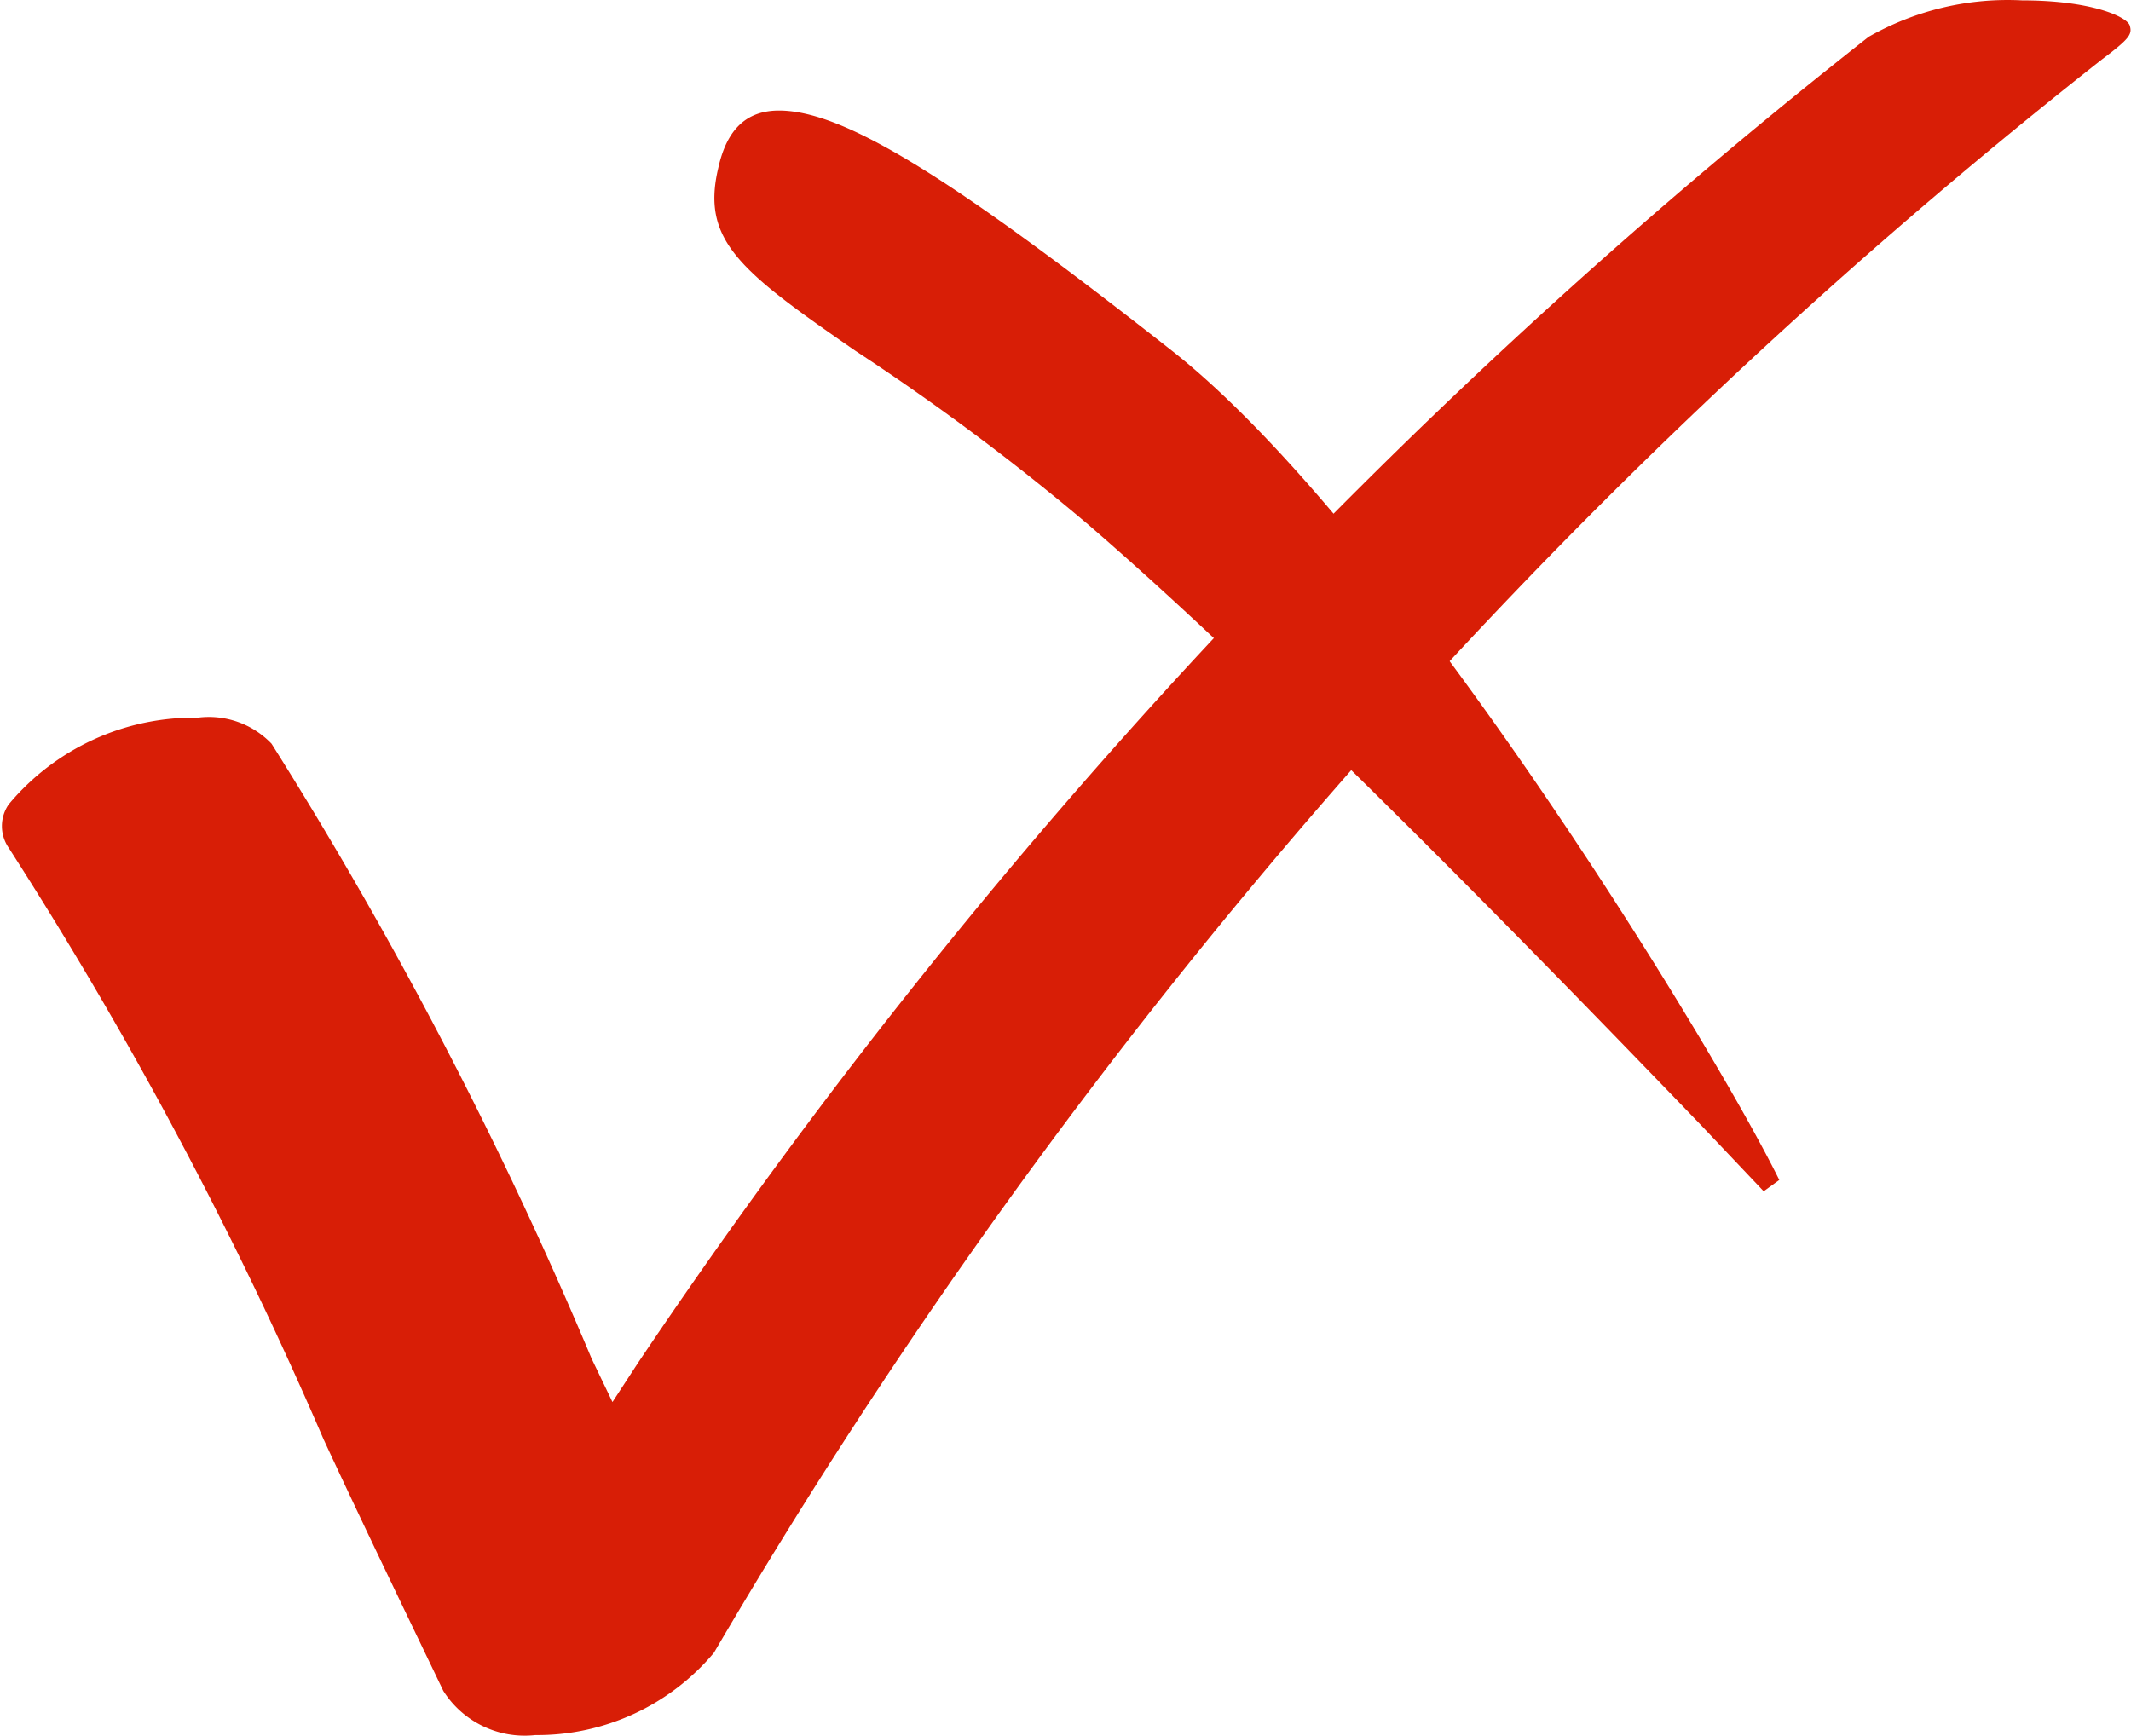 <?xml version="1.0" standalone="no"?><!DOCTYPE svg PUBLIC "-//W3C//DTD SVG 1.1//EN" "http://www.w3.org/Graphics/SVG/1.1/DTD/svg11.dtd"><svg class="icon" width="200px" height="162.93px" viewBox="0 0 1257 1024" version="1.1" xmlns="http://www.w3.org/2000/svg"><path fill="#d81e06" d="M1003.478 663.918c-80.851-83.922-247.16-255.859-361.784-354.62a1400.059 1400.059 0 0 0-137.14-102.344c-68.058-47.078-91.086-64.988-80.851-107.972 5.117-23.027 16.887-33.773 35.82-33.773 38.379 0 102.344 39.914 231.808 141.746s315.218 402.21 358.202 489.202l-9.211 6.652z"  /><path fill="#d81e06" d="M315.73 1023.656a56.801 56.801 0 0 1-54.242-26.098c-24.562-51.172-47.59-98.761-70.617-148.398A2410.701 2410.701 0 0 0 5.117 500.169a22.516 22.516 0 0 1 0-25.586 142.257 142.257 0 0 1 111.554-51.172 51.172 51.172 0 0 1 43.496 15.352 2489.506 2489.506 0 0 1 188.824 362.808l12.281 25.586 15.352-23.539A3422.367 3422.367 0 0 1 1102.24 21.713 165.796 165.796 0 0 1 1192.814 0.221c40.937 0 61.918 9.723 63.453 14.84s0 7.676-16.375 19.957a3347.144 3347.144 0 0 0-818.748 940.025 136.117 136.117 0 0 1-105.414 48.613z"  /></svg>